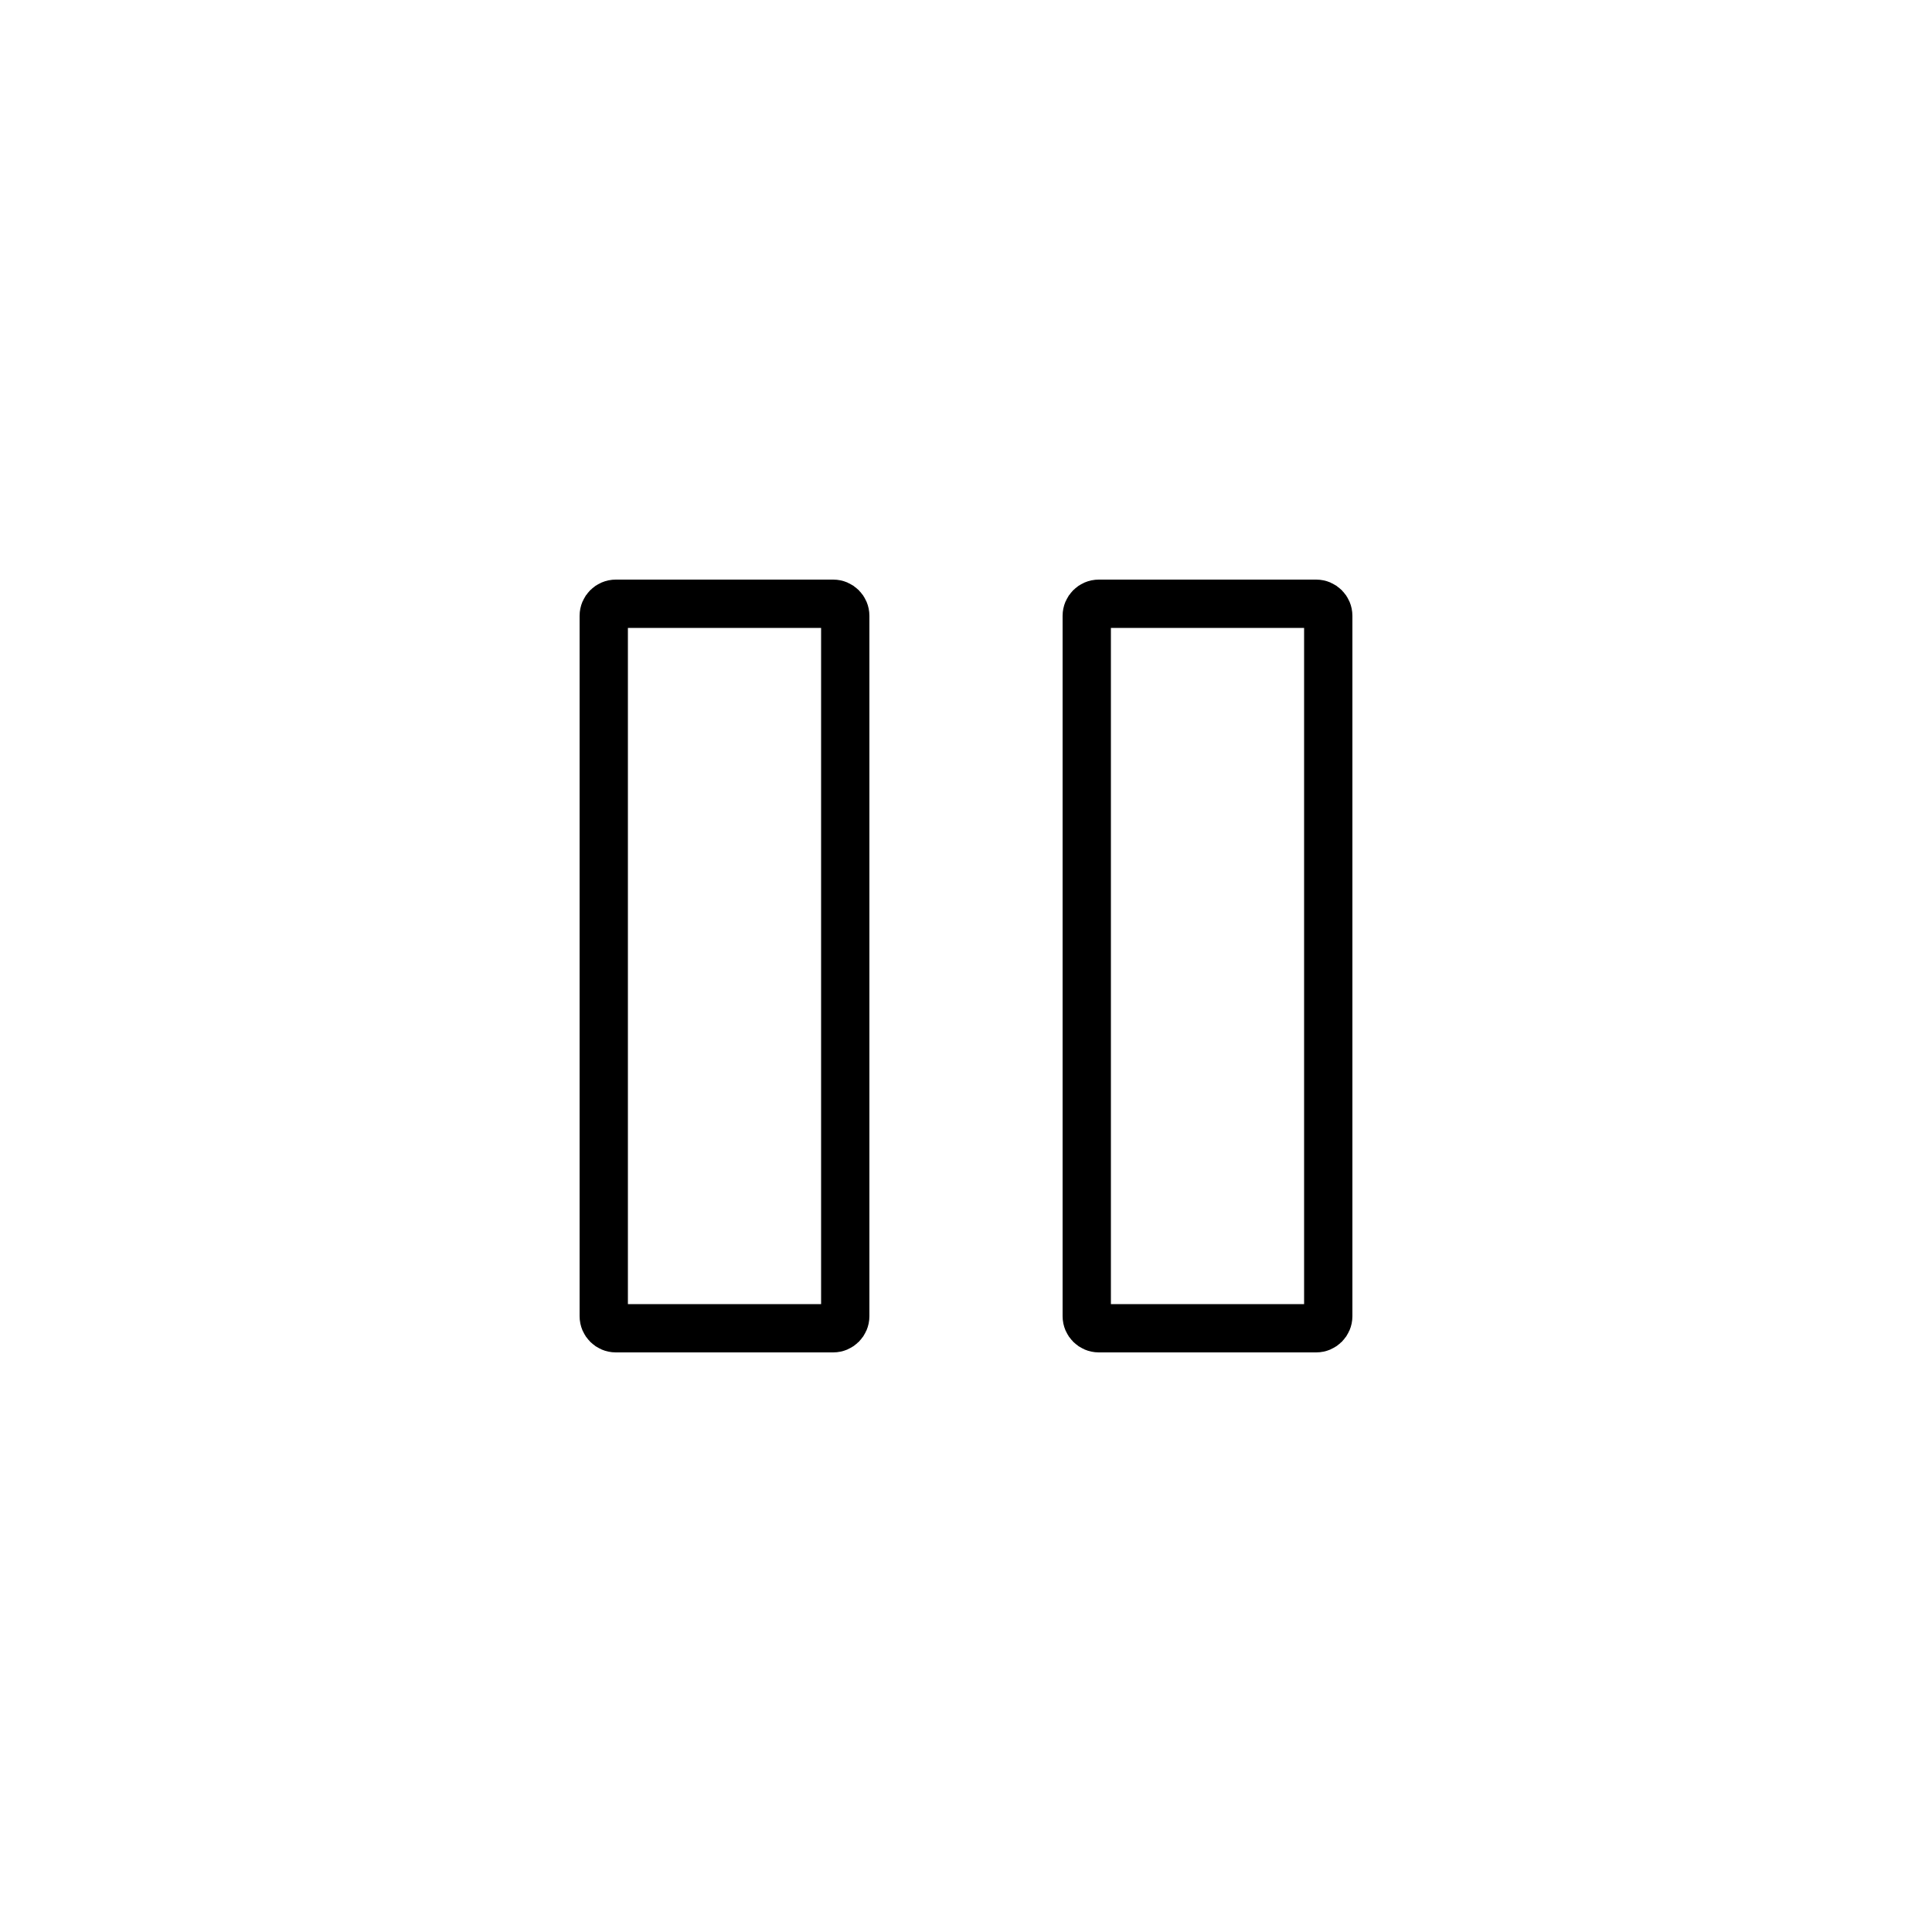 <svg width="80" height="80" viewBox="0 0 80 80" fill="none" xmlns="http://www.w3.org/2000/svg">
<path d="M25 25.5C25 25.224 25.224 25 25.5 25H34.5C34.776 25 35 25.224 35 25.5V54.5C35 54.776 34.776 55 34.5 55H25.5C25.224 55 25 54.776 25 54.5V25.5Z" stroke="black" stroke-width="2"/>
<path d="M45 25.5C45 25.224 45.224 25 45.5 25H54.5C54.776 25 55 25.224 55 25.5V54.5C55 54.776 54.776 55 54.5 55H45.5C45.224 55 45 54.776 45 54.5V25.5Z" stroke="black" stroke-width="2"/>
</svg>
